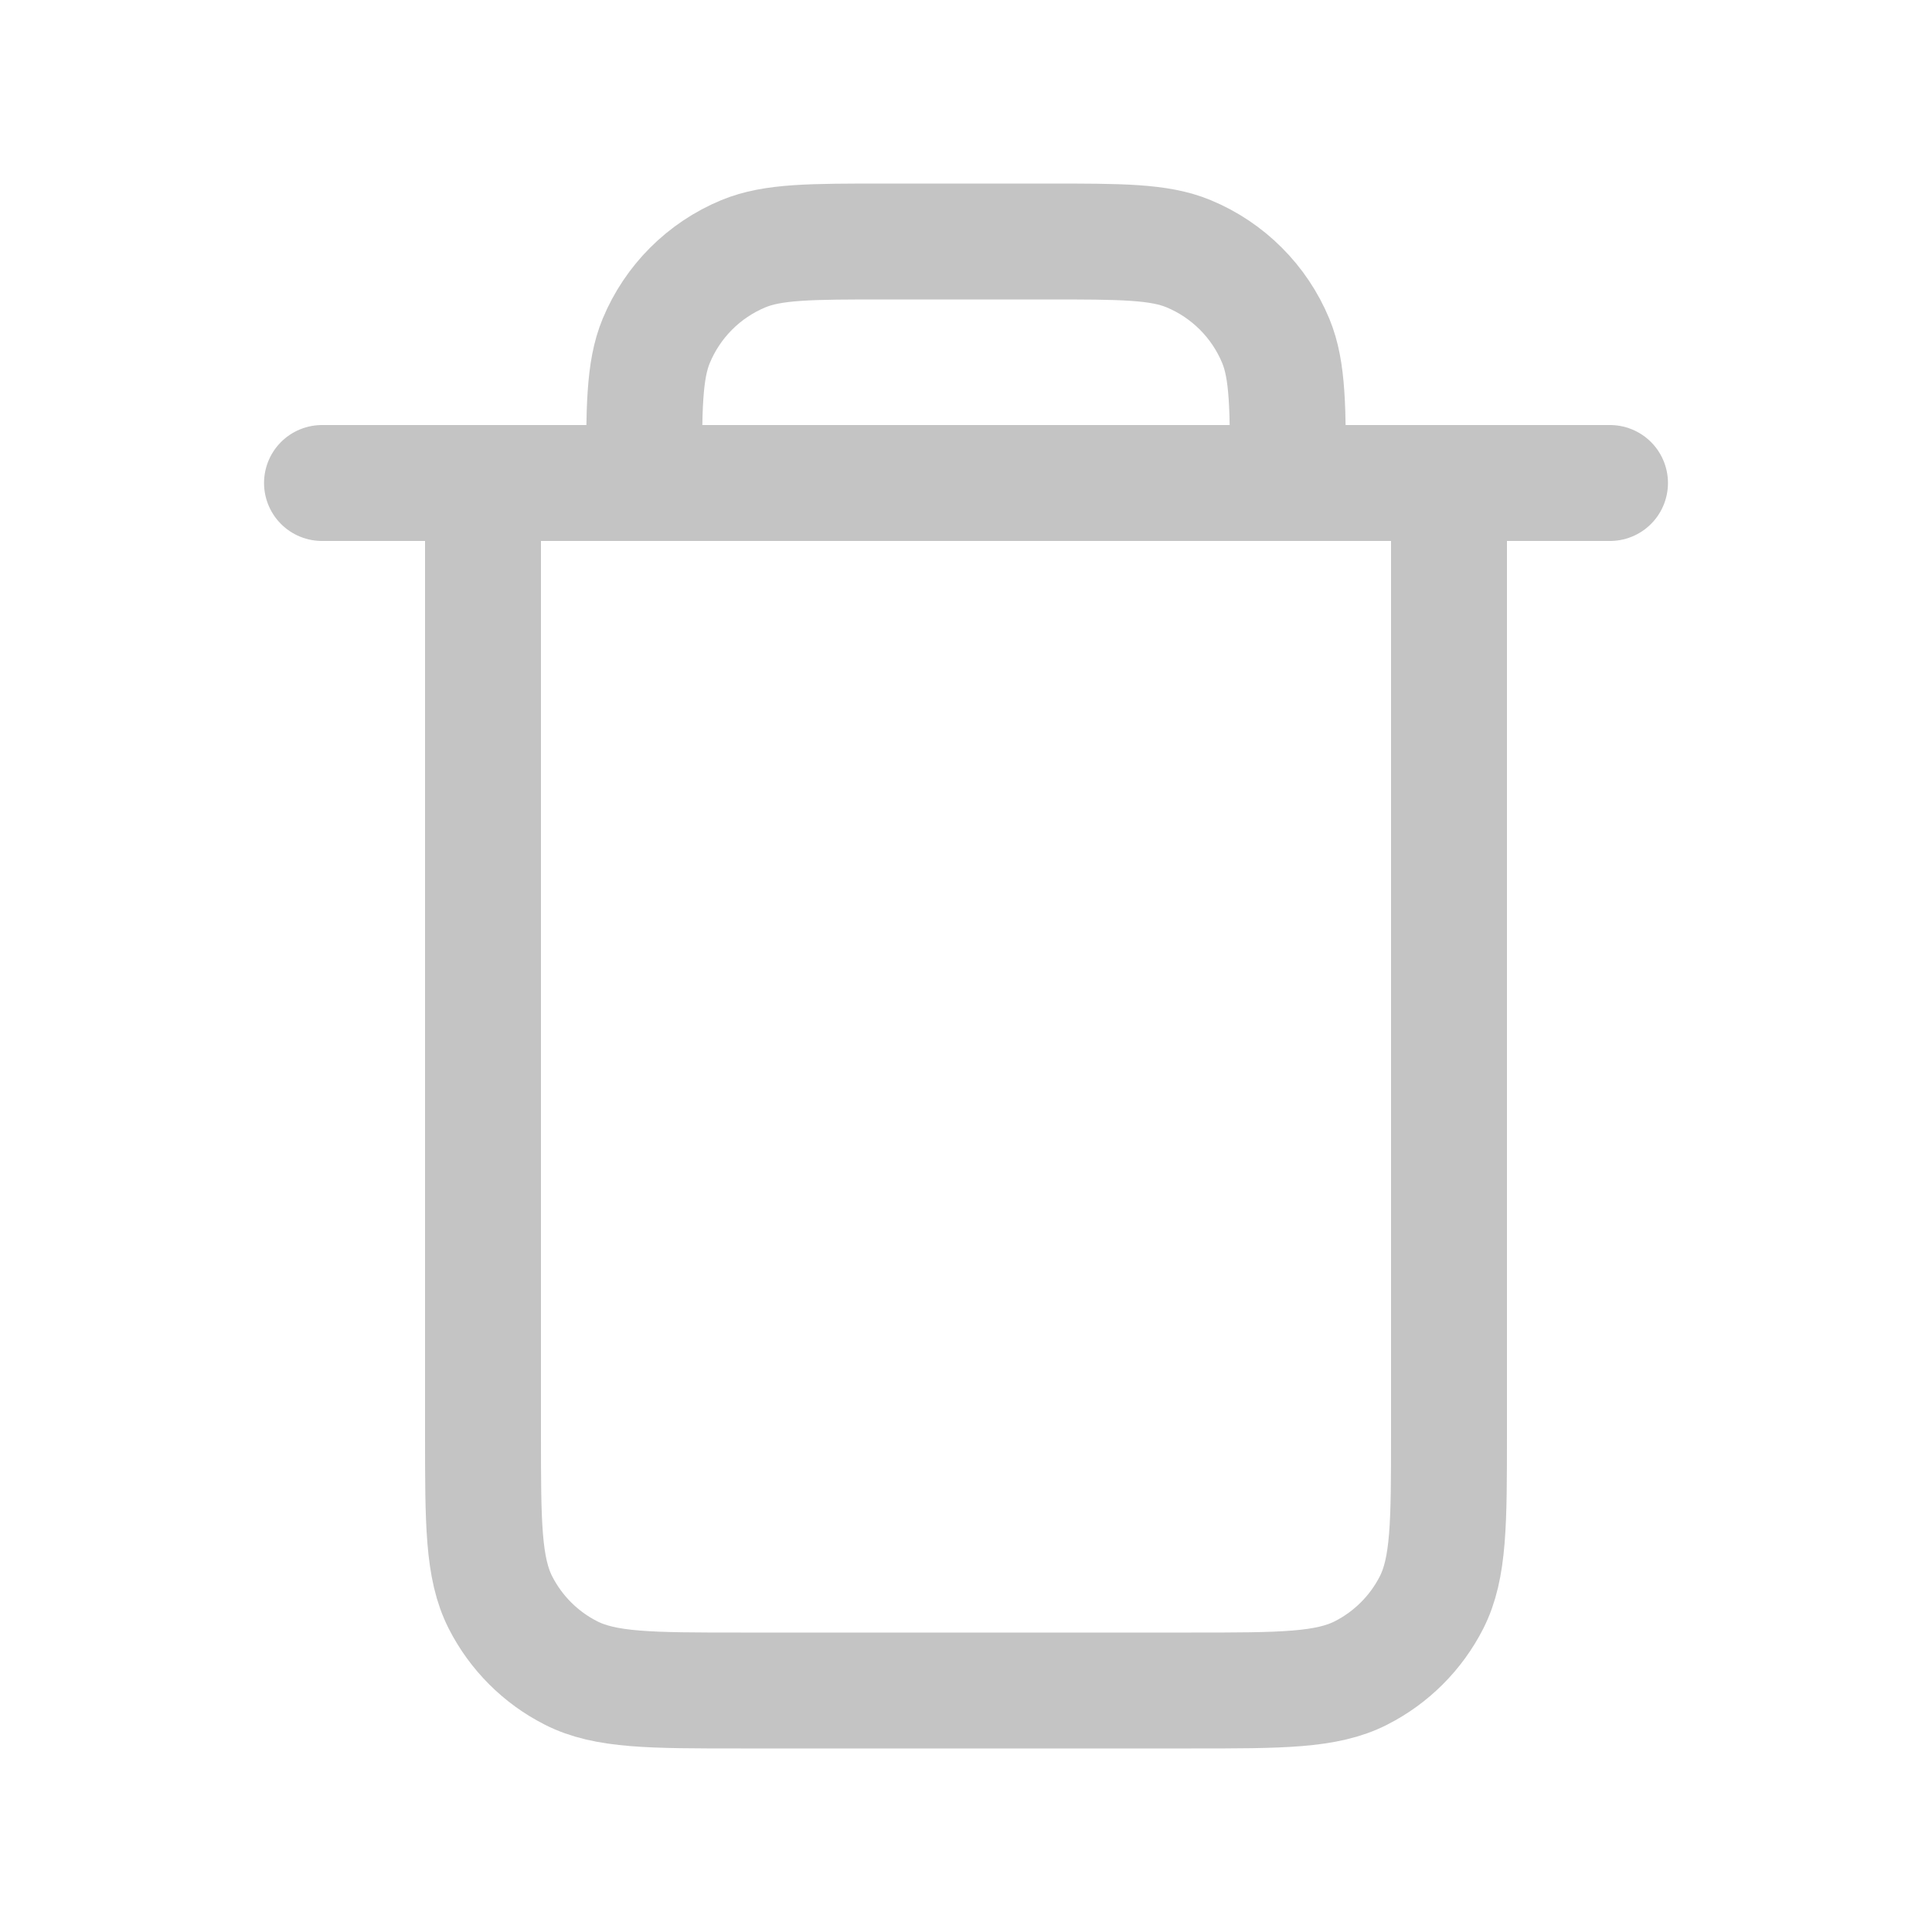 <svg width="30" height="30" viewBox="0 0 30 30" fill="none" xmlns="http://www.w3.org/2000/svg">
<path d="M5 7.5H25M22.5 7.5V22.25C22.5 23.65 22.5 24.35 22.228 24.885C21.988 25.355 21.605 25.738 21.135 25.977C20.6 26.25 19.9 26.25 18.5 26.25H11.5C10.1 26.25 9.4 26.25 8.865 25.977C8.394 25.738 8.012 25.355 7.772 24.885C7.5 24.35 7.5 23.65 7.5 22.25V7.5H22.5ZM20 7.5H10C10 6.335 10 5.753 10.19 5.293C10.444 4.681 10.93 4.194 11.543 3.94C12.002 3.75 12.585 3.75 13.75 3.75H16.25C17.415 3.75 17.997 3.75 18.457 3.94C19.069 4.194 19.556 4.681 19.81 5.293C20 5.753 20 6.335 20 7.5Z" stroke="#C4C4C4" stroke-width="1.8" stroke-linecap="round" stroke-linejoin="round"/>
</svg>
